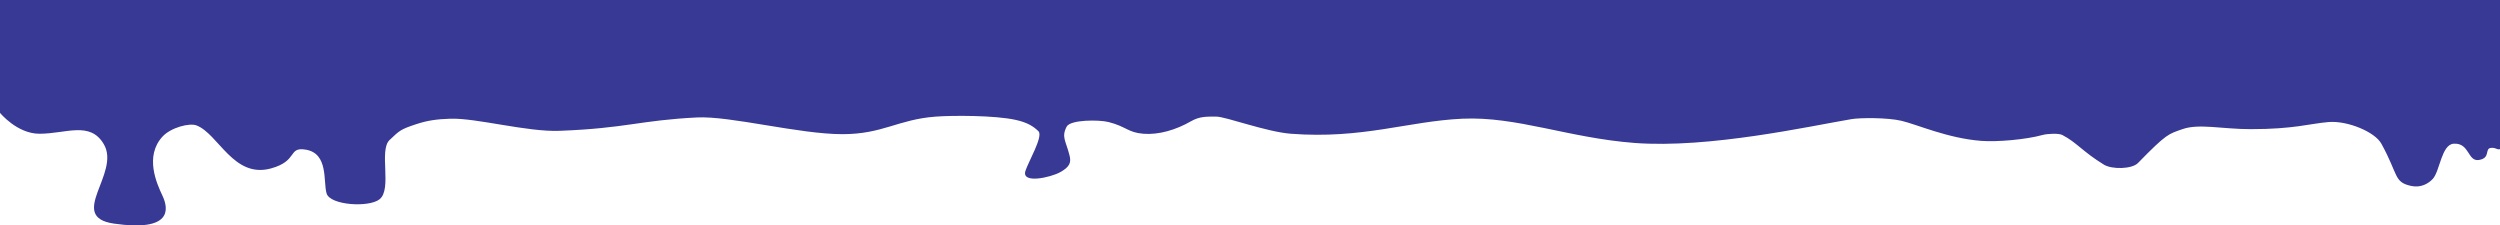 
<svg width="100%" height="41.224mm" viewBox="0 0 1728 312" preserveAspectRatio="none" xmlns="http://www.w3.org/2000/svg">
  <path d="m 0,0 h 1728 v 99.5 c 0,0 0.03,106.871 0,106.892 -2.07,1.481 -3,-2.681 -6.5,-1.608 -4.11,1.258 0,13.979 -8,16.618 -8,2.639 -6.4,-23.916 -17.5,-22.515 -8.5,1.072 -9.5,38.061 -14.5,48.783 -2.85,6.115 -8.08,12.742 -15,9.65 -12,-5.361 -8.5,-14.716 -20.5,-58.433 -4.52,-16.482 -23.5,-32.114 -36.5,-29.965 -13,2.149 -23.73,9.835 -53.73,9.835 -20.11,0 -35.77,-8.099 -47.27,0 -9.66,6.804 -10.73,5.785 -30.73,46.858 -4.18,8.583 -18,9.041 -23.5,2.314 -14.71,-17.988 -18.77,-30.66 -28.77,-41.073 -2.5,-2.604 -10.23,-1.937 -13.73,0 -11.5,6.363 -31.5,9.834 -42.5,8.099 -23.22,-3.664 -44,-22.562 -55,-27.768 -9.63,-4.558 -28.5,-4.349 -34.5,-2.314 -29,9.834 -98.5,40.832 -150,32.974 -45.5,-6.942 -81.5,-37.024 -119,-33.553 -37.499,3.471 -68.999,28.39 -118.499,20.826 -16.866,-2.577 -45.14,-23.718 -51.5,-23.718 -6.361,0 -11.5,-0.579 -17.5,6.363 -10.5,12.149 -22.5,19.091 -33,17.355 -10.742,-1.775 -11.625,-9.834 -24,-16.198 -6.5,-3.342 -26.45,-3.471 -29,6.364 -3.78,14.577 -0.5,19.669 2,39.916 1.131,9.163 0.5,15.421 -6.5,23.14 -6.626,7.306 -26.868,16.514 -24,-1.735 2,-12.727 12.5,-48.016 9,-54.958 -3.343,-6.629 -7.5,-12.007 -15.5,-15.619 -14.5,-6.547 -44,-6.364 -55.5,-4.628 -26.268,3.964 -36.5,24.297 -64.5,24.297 -30,0 -77.5,-25.454 -100.5,-23.14 -39.698,3.993 -48.714,14.941 -95,18.512 -22.5,1.735 -57.5,-17.934 -75.5,-16.777 -9.603,0.617 -16,2.562 -23.5,7.521 -10.915,7.216 -11.5,8.677 -18.5,21.983 -7.571,14.389 2,68.262 -7,82.146 -7.508,11.581 -34,8.099 -36.5,-8.099 -2.5,-16.198 1.526,-55.55 -14.5,-60.742 -12.5,-4.05 -5,15.619 -24,26.032 -25.931,14.212 -36.271,-48.015 -51.5,-59.585 -4.769,-3.623 -17.663,2.821 -23.5,15.619 -12.423,27.232 -3.947,64.826 0,81.569 4.5,19.091 6.5,50.33 -33.501,38.76 -32.802,-9.489 4.828,-69.582 -7,-109.915 C 62.27,167.187 45.716,185.12 27.266,185.12 11.771,185.12 0,156.195 0,156.195 Z" fill="#373995"/>
</svg>